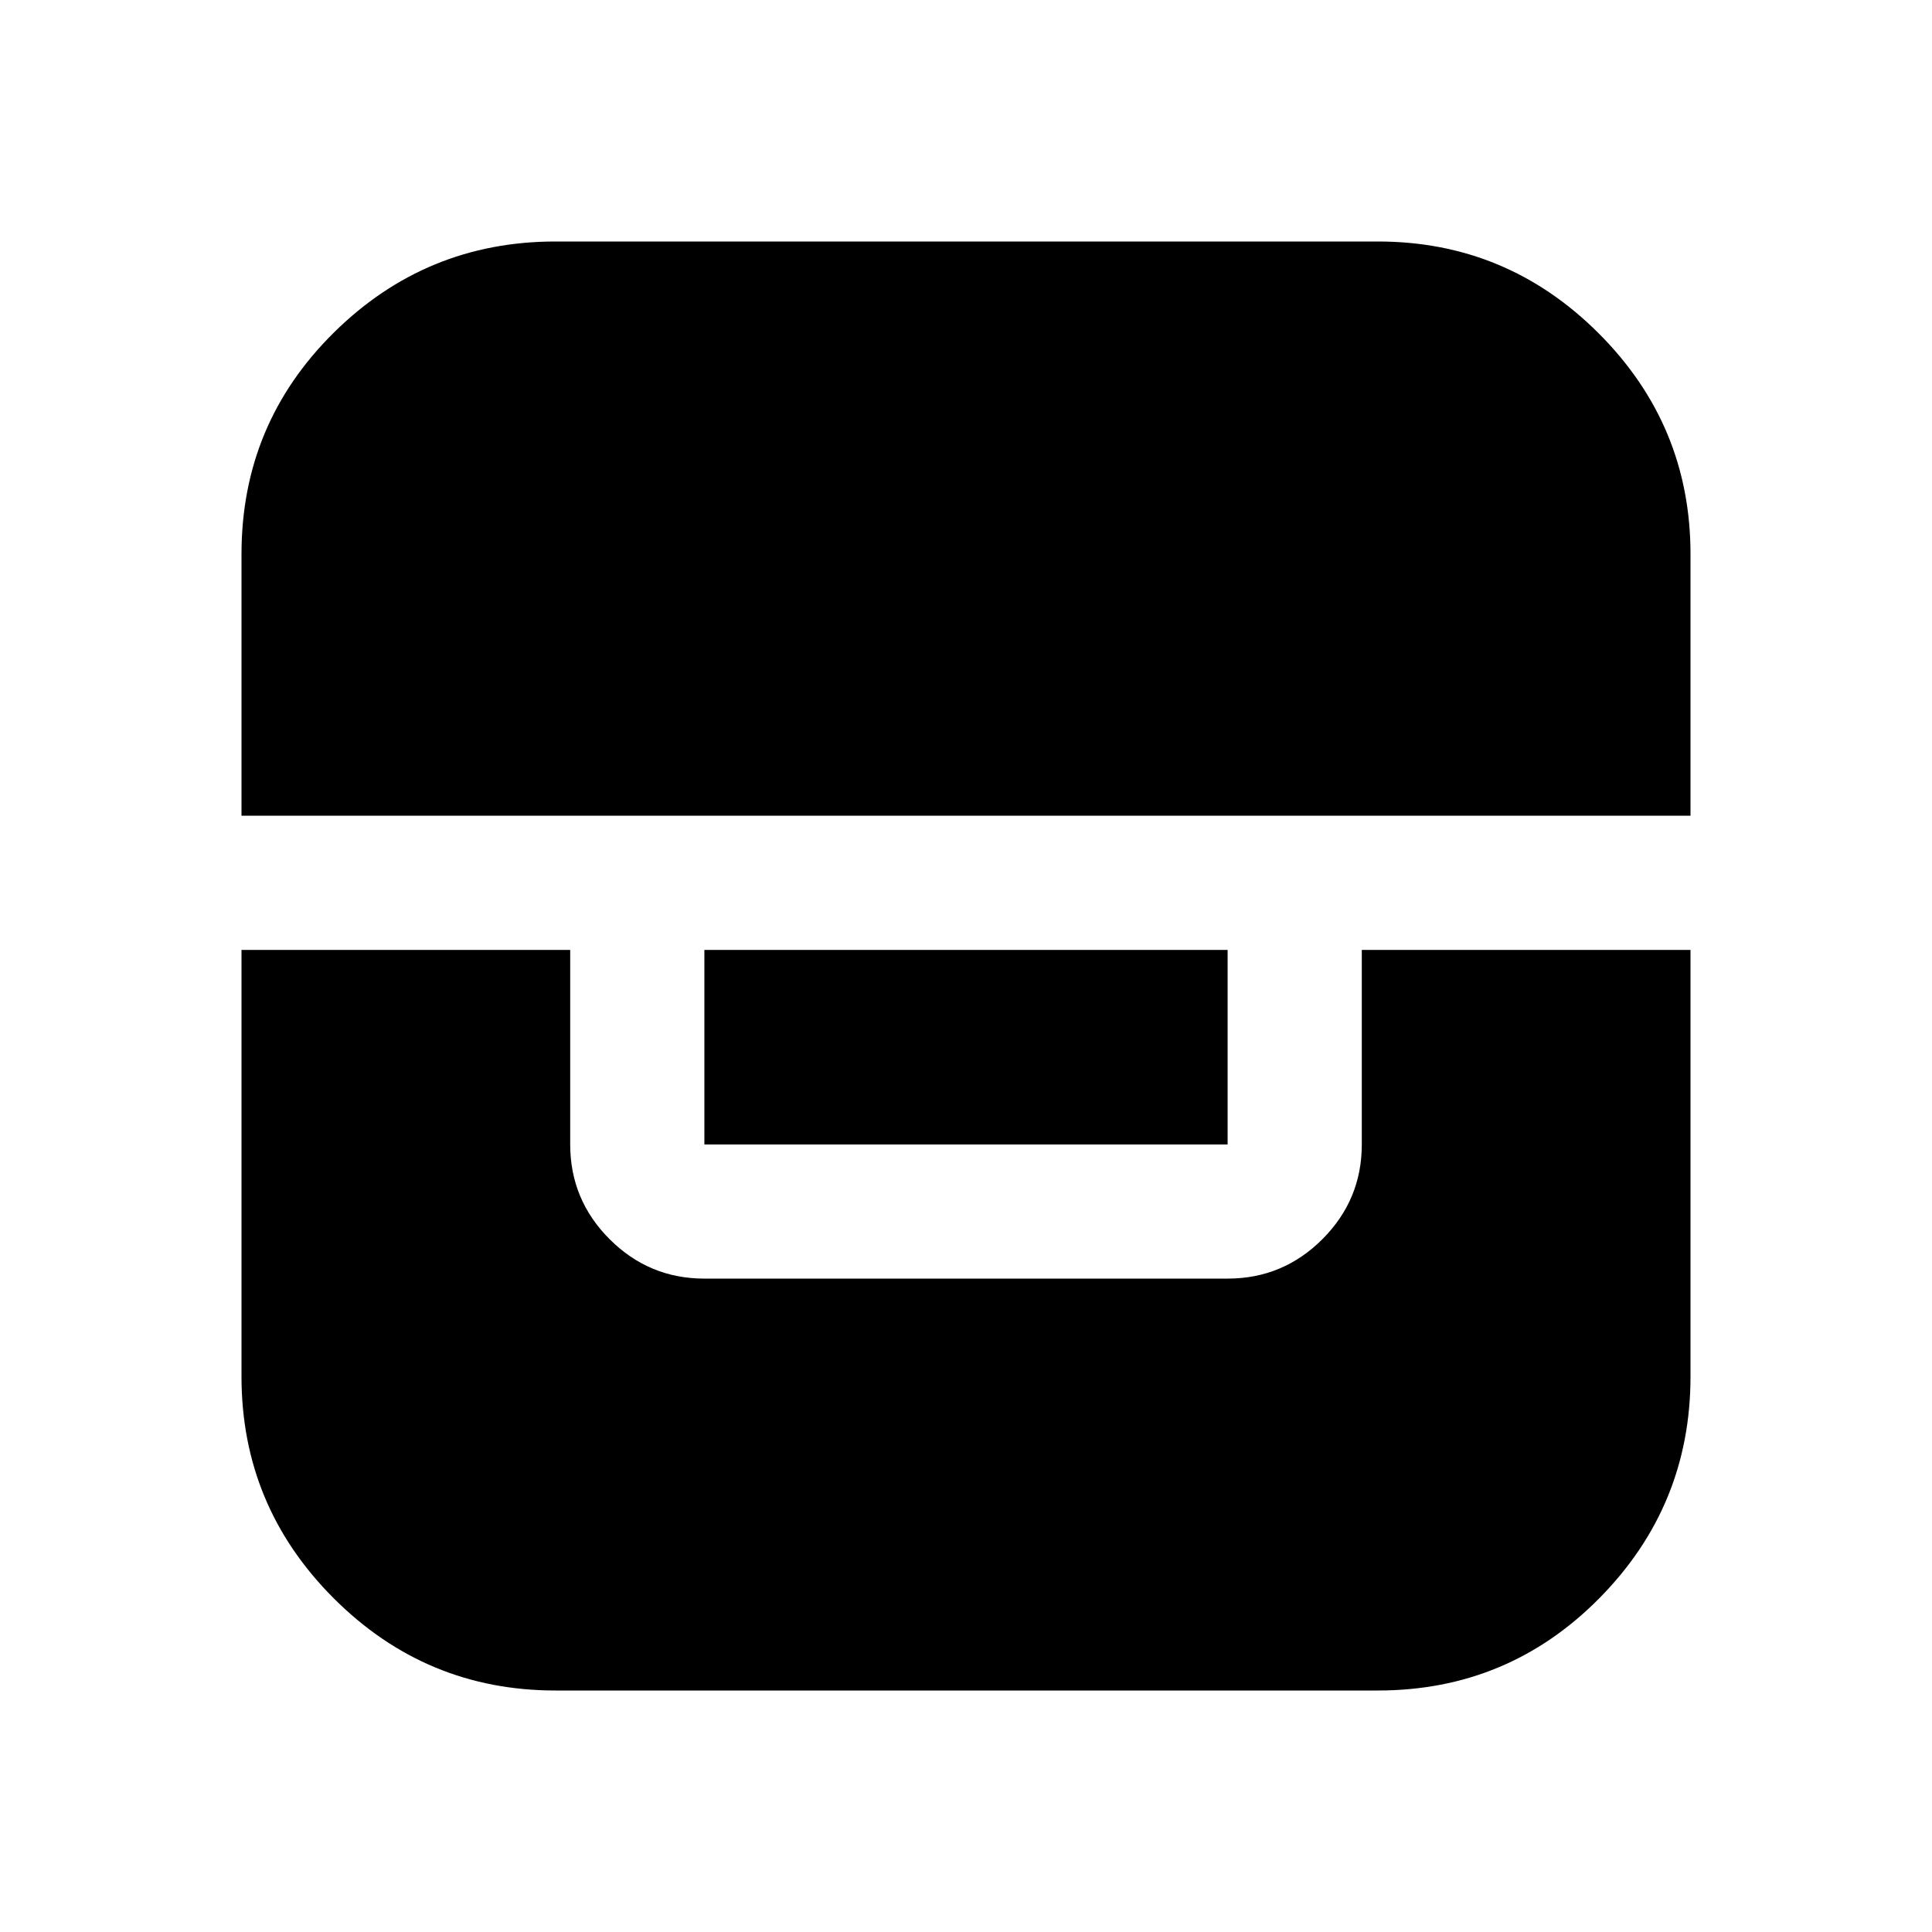 <svg xmlns="http://www.w3.org/2000/svg" height="40" viewBox="0 -960 960 960" width="40"><path d="M120-488v212q0 64.35 45.82 110.18Q211.65-120 276-120h408.67q64.66 0 110-45.82Q840-211.65 840-276v-212H676.67v96.67q0 27.5-19.59 47.08-19.58 19.58-47.08 19.58H350q-27.5 0-47.08-19.58-19.59-19.58-19.59-47.08V-488H120Zm230 0v96.67h260V-488H350Zm-230-66.67h720v-130q0-64.07-45.63-109.7Q748.74-840 684.67-840H276q-64.35 0-110.18 45.33-45.82 45.34-45.82 110v130Z"/></svg>
